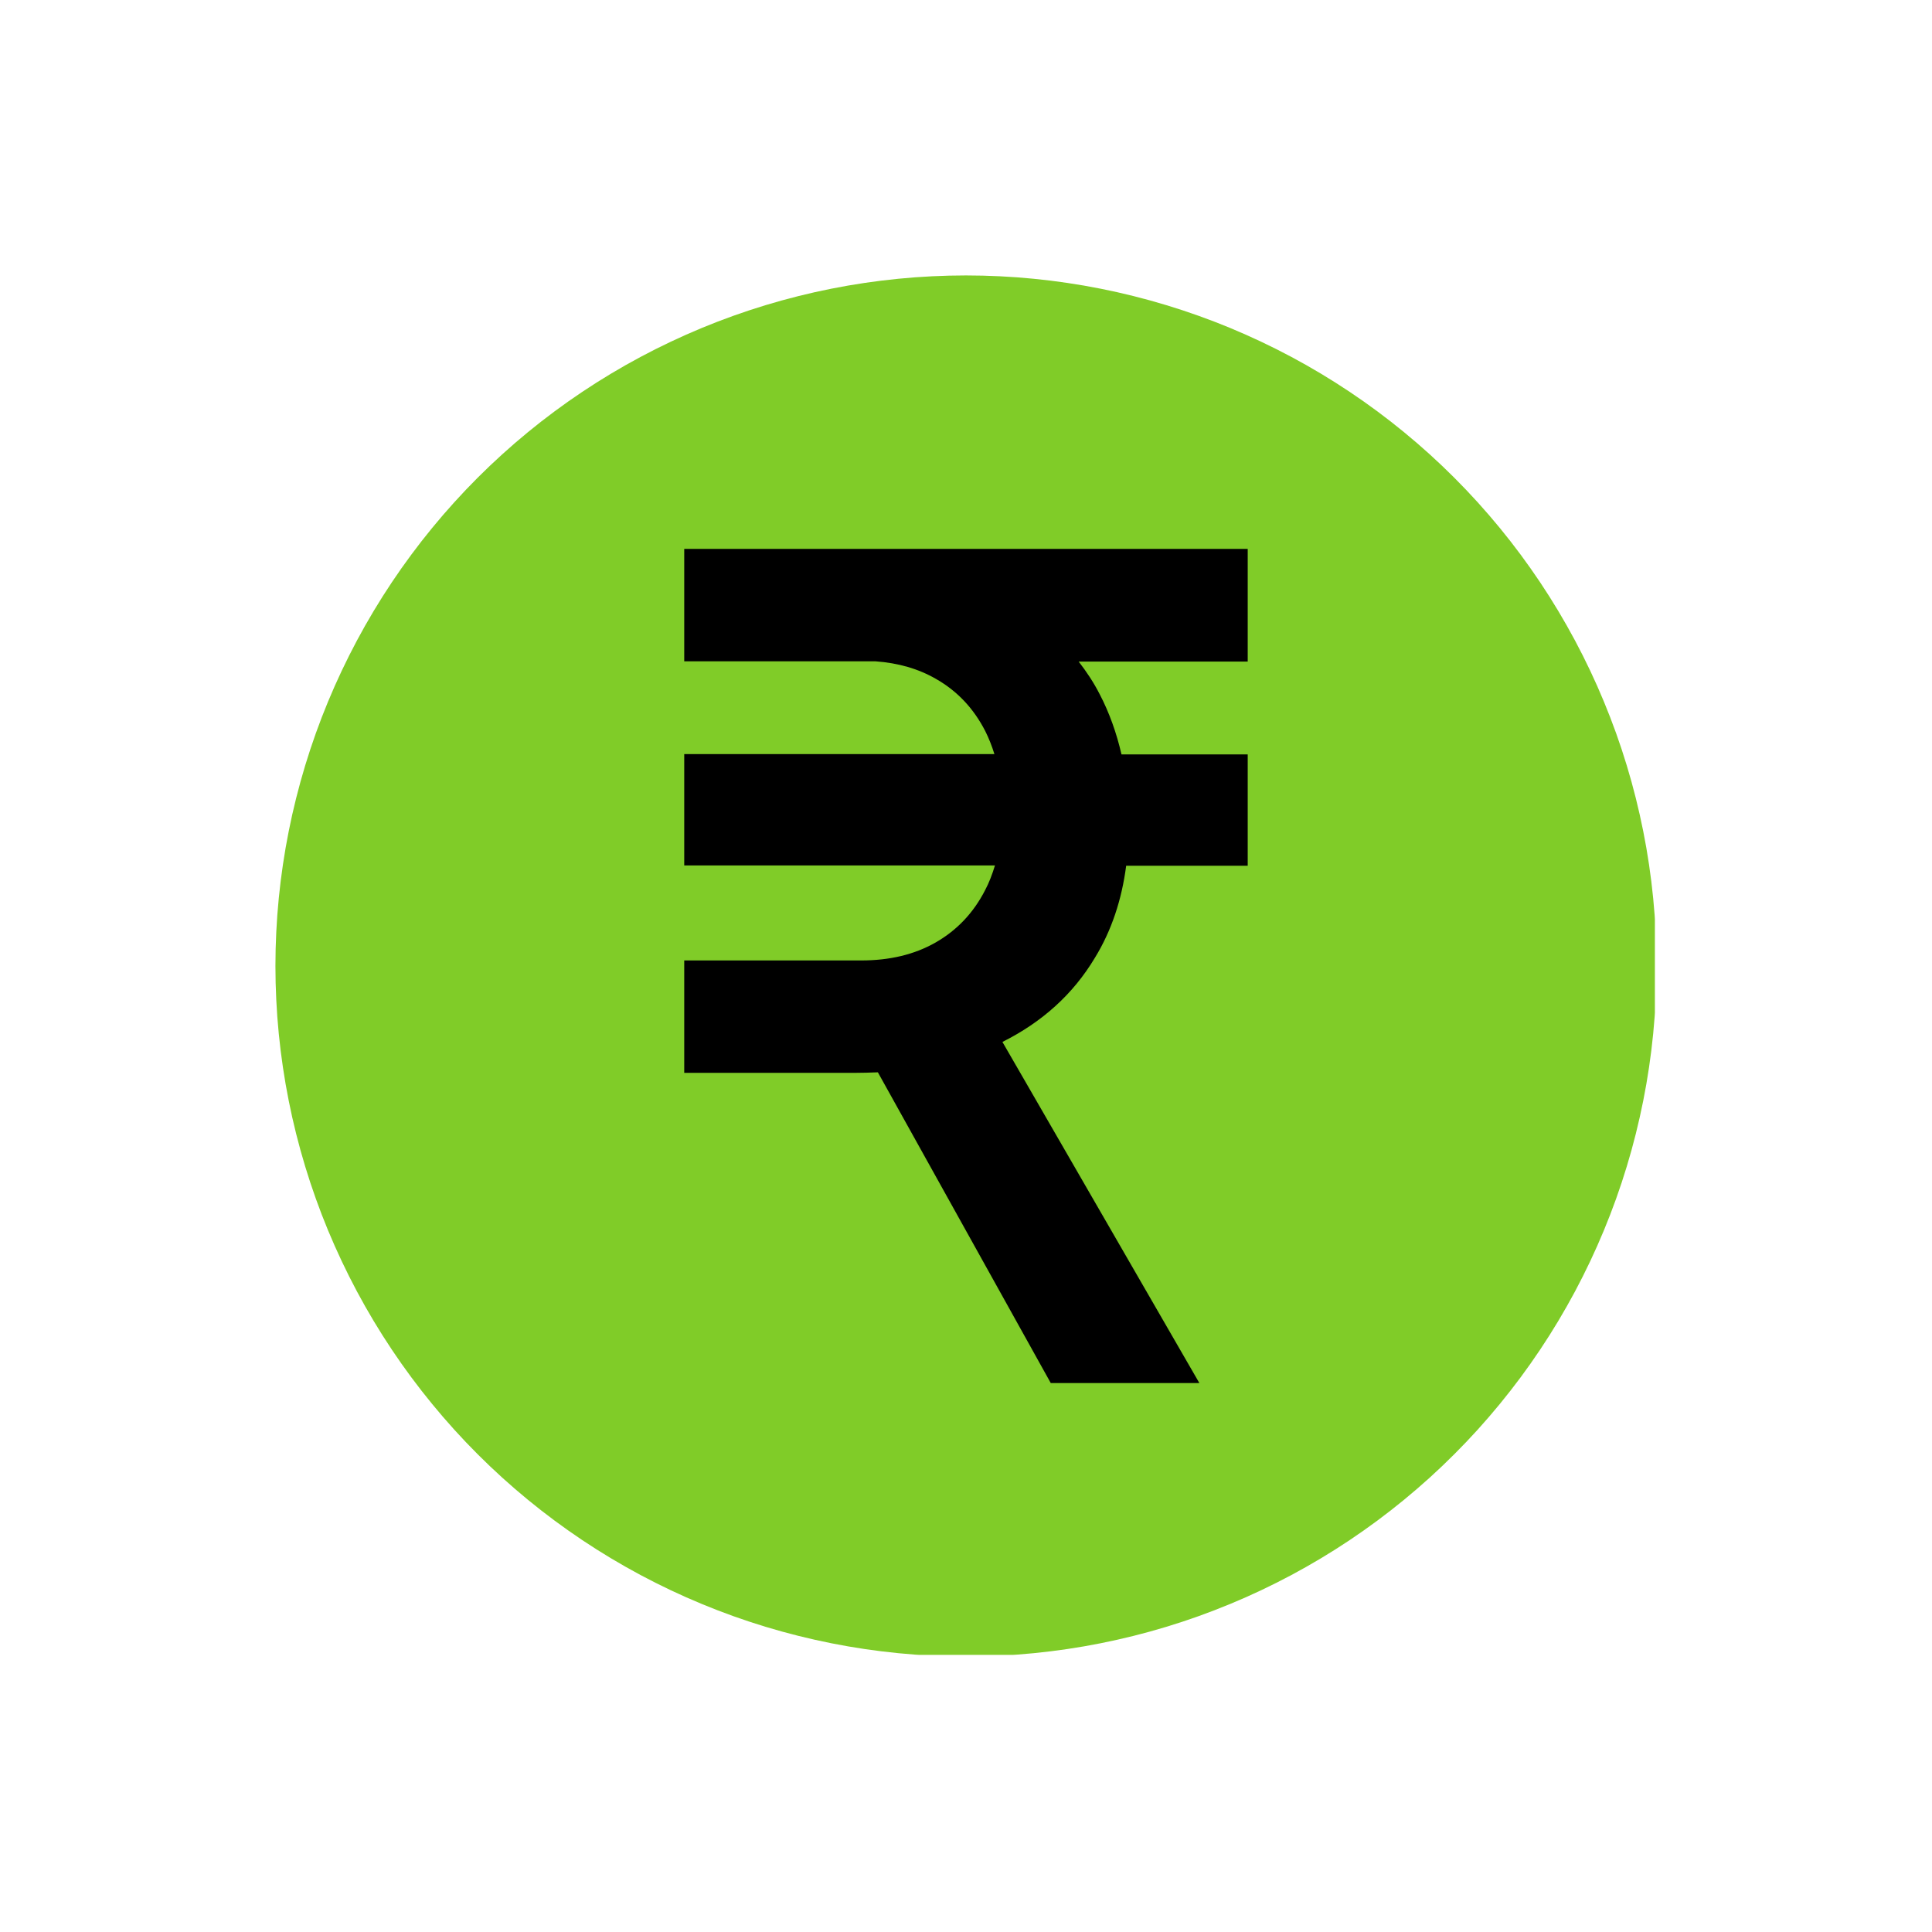 <svg xmlns="http://www.w3.org/2000/svg" xmlns:xlink="http://www.w3.org/1999/xlink" width="500" zoomAndPan="magnify" viewBox="0 0 375 375" height="500" preserveAspectRatio="xMidYMid meet" version="1.0"><defs><clipPath id="fadb56c633"><path d="M 53.461 53.461 L 321.211 53.461 L 321.211 321.211 L 53.461 321.211 Z M 53.461 53.461 " clip-rule="nonzero"/></clipPath></defs><g clip-path="url(#fadb56c633)"><path fill="#80cc28" d="M 321.527 187.496 C 321.527 189.688 321.477 191.883 321.367 194.07 C 321.258 196.262 321.098 198.449 320.883 200.633 C 320.668 202.816 320.398 204.992 320.078 207.16 C 319.758 209.332 319.383 211.492 318.953 213.645 C 318.523 215.797 318.043 217.934 317.512 220.062 C 316.98 222.191 316.395 224.305 315.758 226.402 C 315.121 228.504 314.434 230.586 313.695 232.648 C 312.953 234.715 312.164 236.762 311.324 238.789 C 310.484 240.812 309.598 242.82 308.66 244.801 C 307.723 246.785 306.734 248.742 305.703 250.68 C 304.668 252.613 303.586 254.52 302.461 256.402 C 301.332 258.285 300.16 260.137 298.941 261.961 C 297.723 263.785 296.457 265.578 295.152 267.34 C 293.844 269.102 292.496 270.828 291.105 272.523 C 289.711 274.219 288.281 275.883 286.809 277.508 C 285.336 279.133 283.82 280.719 282.27 282.27 C 280.719 283.82 279.133 285.336 277.508 286.809 C 275.883 288.281 274.219 289.711 272.523 291.105 C 270.828 292.496 269.102 293.844 267.34 295.152 C 265.578 296.457 263.785 297.723 261.961 298.941 C 260.137 300.16 258.285 301.332 256.402 302.461 C 254.52 303.586 252.613 304.668 250.68 305.703 C 248.742 306.734 246.785 307.723 244.801 308.66 C 242.82 309.598 240.812 310.488 238.789 311.324 C 236.762 312.164 234.715 312.953 232.648 313.695 C 230.586 314.434 228.504 315.121 226.402 315.758 C 224.305 316.395 222.191 316.98 220.062 317.512 C 217.934 318.043 215.797 318.523 213.645 318.953 C 211.492 319.383 209.332 319.758 207.16 320.078 C 204.992 320.398 202.816 320.668 200.633 320.883 C 198.449 321.098 196.262 321.258 194.07 321.367 C 191.883 321.477 189.688 321.527 187.496 321.527 C 185.301 321.527 183.109 321.477 180.918 321.367 C 178.727 321.258 176.539 321.098 174.359 320.883 C 172.176 320.668 170 320.398 167.828 320.078 C 165.66 319.758 163.5 319.383 161.348 318.953 C 159.195 318.523 157.055 318.043 154.93 317.512 C 152.801 316.98 150.688 316.395 148.586 315.758 C 146.488 315.121 144.406 314.434 142.34 313.695 C 140.277 312.953 138.23 312.164 136.203 311.324 C 134.176 310.488 132.172 309.598 130.188 308.66 C 128.207 307.723 126.246 306.734 124.312 305.703 C 122.379 304.668 120.469 303.586 118.59 302.461 C 116.707 301.332 114.855 300.16 113.031 298.941 C 111.207 297.723 109.414 296.457 107.652 295.152 C 105.891 293.844 104.16 292.496 102.465 291.105 C 100.77 289.711 99.109 288.281 97.484 286.809 C 95.859 285.336 94.27 283.82 92.719 282.27 C 91.168 280.719 89.656 279.133 88.184 277.508 C 86.711 275.883 85.277 274.219 83.887 272.523 C 82.496 270.828 81.145 269.102 79.84 267.34 C 78.531 265.578 77.27 263.785 76.051 261.961 C 74.832 260.137 73.66 258.285 72.531 256.402 C 71.402 254.52 70.324 252.613 69.289 250.68 C 68.254 248.742 67.27 246.785 66.332 244.801 C 65.395 242.82 64.504 240.812 63.664 238.789 C 62.824 236.762 62.035 234.715 61.297 232.648 C 60.559 230.586 59.871 228.504 59.234 226.402 C 58.598 224.305 58.012 222.191 57.48 220.062 C 56.945 217.934 56.465 215.797 56.039 213.645 C 55.609 211.492 55.234 209.332 54.914 207.16 C 54.59 204.992 54.324 202.816 54.109 200.633 C 53.891 198.449 53.73 196.262 53.625 194.07 C 53.516 191.883 53.461 189.688 53.461 187.496 C 53.461 185.301 53.516 183.109 53.625 180.918 C 53.73 178.727 53.891 176.539 54.109 174.359 C 54.324 172.176 54.59 170 54.914 167.828 C 55.234 165.66 55.609 163.5 56.039 161.348 C 56.465 159.195 56.945 157.055 57.48 154.93 C 58.012 152.801 58.598 150.688 59.234 148.586 C 59.871 146.488 60.559 144.406 61.297 142.34 C 62.035 140.277 62.824 138.23 63.664 136.203 C 64.504 134.176 65.395 132.172 66.332 130.188 C 67.27 128.207 68.254 126.246 69.289 124.312 C 70.324 122.379 71.402 120.469 72.531 118.59 C 73.66 116.707 74.832 114.855 76.051 113.031 C 77.27 111.207 78.531 109.414 79.84 107.652 C 81.145 105.891 82.496 104.16 83.887 102.465 C 85.277 100.77 86.711 99.109 88.184 97.484 C 89.656 95.859 91.168 94.27 92.719 92.719 C 94.27 91.168 95.859 89.656 97.484 88.184 C 99.109 86.711 100.77 85.277 102.465 83.887 C 104.16 82.496 105.891 81.145 107.652 79.84 C 109.414 78.531 111.207 77.27 113.031 76.051 C 114.855 74.832 116.707 73.66 118.59 72.531 C 120.469 71.402 122.379 70.324 124.312 69.289 C 126.246 68.254 128.207 67.27 130.188 66.332 C 132.172 65.395 134.176 64.504 136.203 63.664 C 138.23 62.824 140.277 62.035 142.34 61.297 C 144.406 60.559 146.488 59.871 148.586 59.234 C 150.688 58.598 152.801 58.012 154.93 57.48 C 157.055 56.945 159.195 56.465 161.348 56.039 C 163.5 55.609 165.66 55.234 167.828 54.914 C 170 54.59 172.176 54.324 174.359 54.109 C 176.539 53.891 178.727 53.73 180.918 53.625 C 183.109 53.516 185.301 53.461 187.496 53.461 C 189.688 53.461 191.883 53.516 194.07 53.625 C 196.262 53.73 198.449 53.891 200.633 54.109 C 202.816 54.324 204.992 54.59 207.16 54.914 C 209.332 55.234 211.492 55.609 213.645 56.039 C 215.797 56.465 217.934 56.945 220.062 57.48 C 222.191 58.012 224.305 58.598 226.402 59.234 C 228.504 59.871 230.586 60.559 232.648 61.297 C 234.715 62.035 236.762 62.824 238.789 63.664 C 240.812 64.504 242.82 65.395 244.801 66.332 C 246.785 67.27 248.742 68.254 250.68 69.289 C 252.613 70.324 254.52 71.402 256.402 72.531 C 258.285 73.66 260.137 74.832 261.961 76.051 C 263.785 77.27 265.578 78.531 267.34 79.84 C 269.102 81.145 270.828 82.496 272.523 83.887 C 274.219 85.277 275.883 86.711 277.508 88.184 C 279.133 89.656 280.719 91.168 282.27 92.719 C 283.82 94.27 285.336 95.859 286.809 97.484 C 288.281 99.109 289.711 100.77 291.105 102.465 C 292.496 104.16 293.844 105.891 295.152 107.652 C 296.457 109.414 297.723 111.207 298.941 113.031 C 300.16 114.855 301.332 116.707 302.461 118.59 C 303.586 120.469 304.668 122.379 305.703 124.312 C 306.734 126.246 307.723 128.207 308.66 130.188 C 309.598 132.172 310.488 134.176 311.324 136.203 C 312.164 138.23 312.953 140.277 313.695 142.34 C 314.434 144.406 315.121 146.488 315.758 148.586 C 316.395 150.688 316.98 152.801 317.512 154.93 C 318.043 157.055 318.523 159.195 318.953 161.348 C 319.383 163.5 319.758 165.66 320.078 167.828 C 320.398 170 320.668 172.176 320.883 174.359 C 321.098 176.539 321.258 178.727 321.367 180.918 C 321.477 183.109 321.527 185.301 321.527 187.496 Z M 321.527 187.496 " fill-opacity="1" fill-rule="nonzero"/></g><path fill="#000000" d="M 242.18 106.539 L 132.809 106.539 L 132.809 128.359 L 169.91 128.359 C 174.359 128.68 178.273 129.809 181.703 131.793 C 185.832 134.148 188.996 137.527 191.25 141.926 C 191.945 143.316 192.535 144.82 193.016 146.375 L 132.809 146.375 L 132.809 167.98 L 193.125 167.98 C 192.59 169.695 192 171.305 191.195 172.805 C 188.941 177.203 185.727 180.578 181.598 182.938 C 177.469 185.297 172.645 186.422 167.176 186.422 L 132.809 186.422 L 132.809 208.242 L 165.781 208.242 C 167.336 208.242 168.891 208.191 170.395 208.137 L 203.953 268.453 L 232.797 268.453 L 194.57 202.238 C 202.293 198.379 208.297 192.965 212.531 185.887 C 215.75 180.633 217.734 174.629 218.59 168.035 L 242.18 168.035 L 242.18 146.426 L 217.68 146.426 C 216.715 142.246 215.32 138.332 213.445 134.738 C 212.266 132.434 210.871 130.344 209.371 128.414 L 242.18 128.414 Z M 242.18 106.539 " fill-opacity="1" fill-rule="nonzero"/></svg>